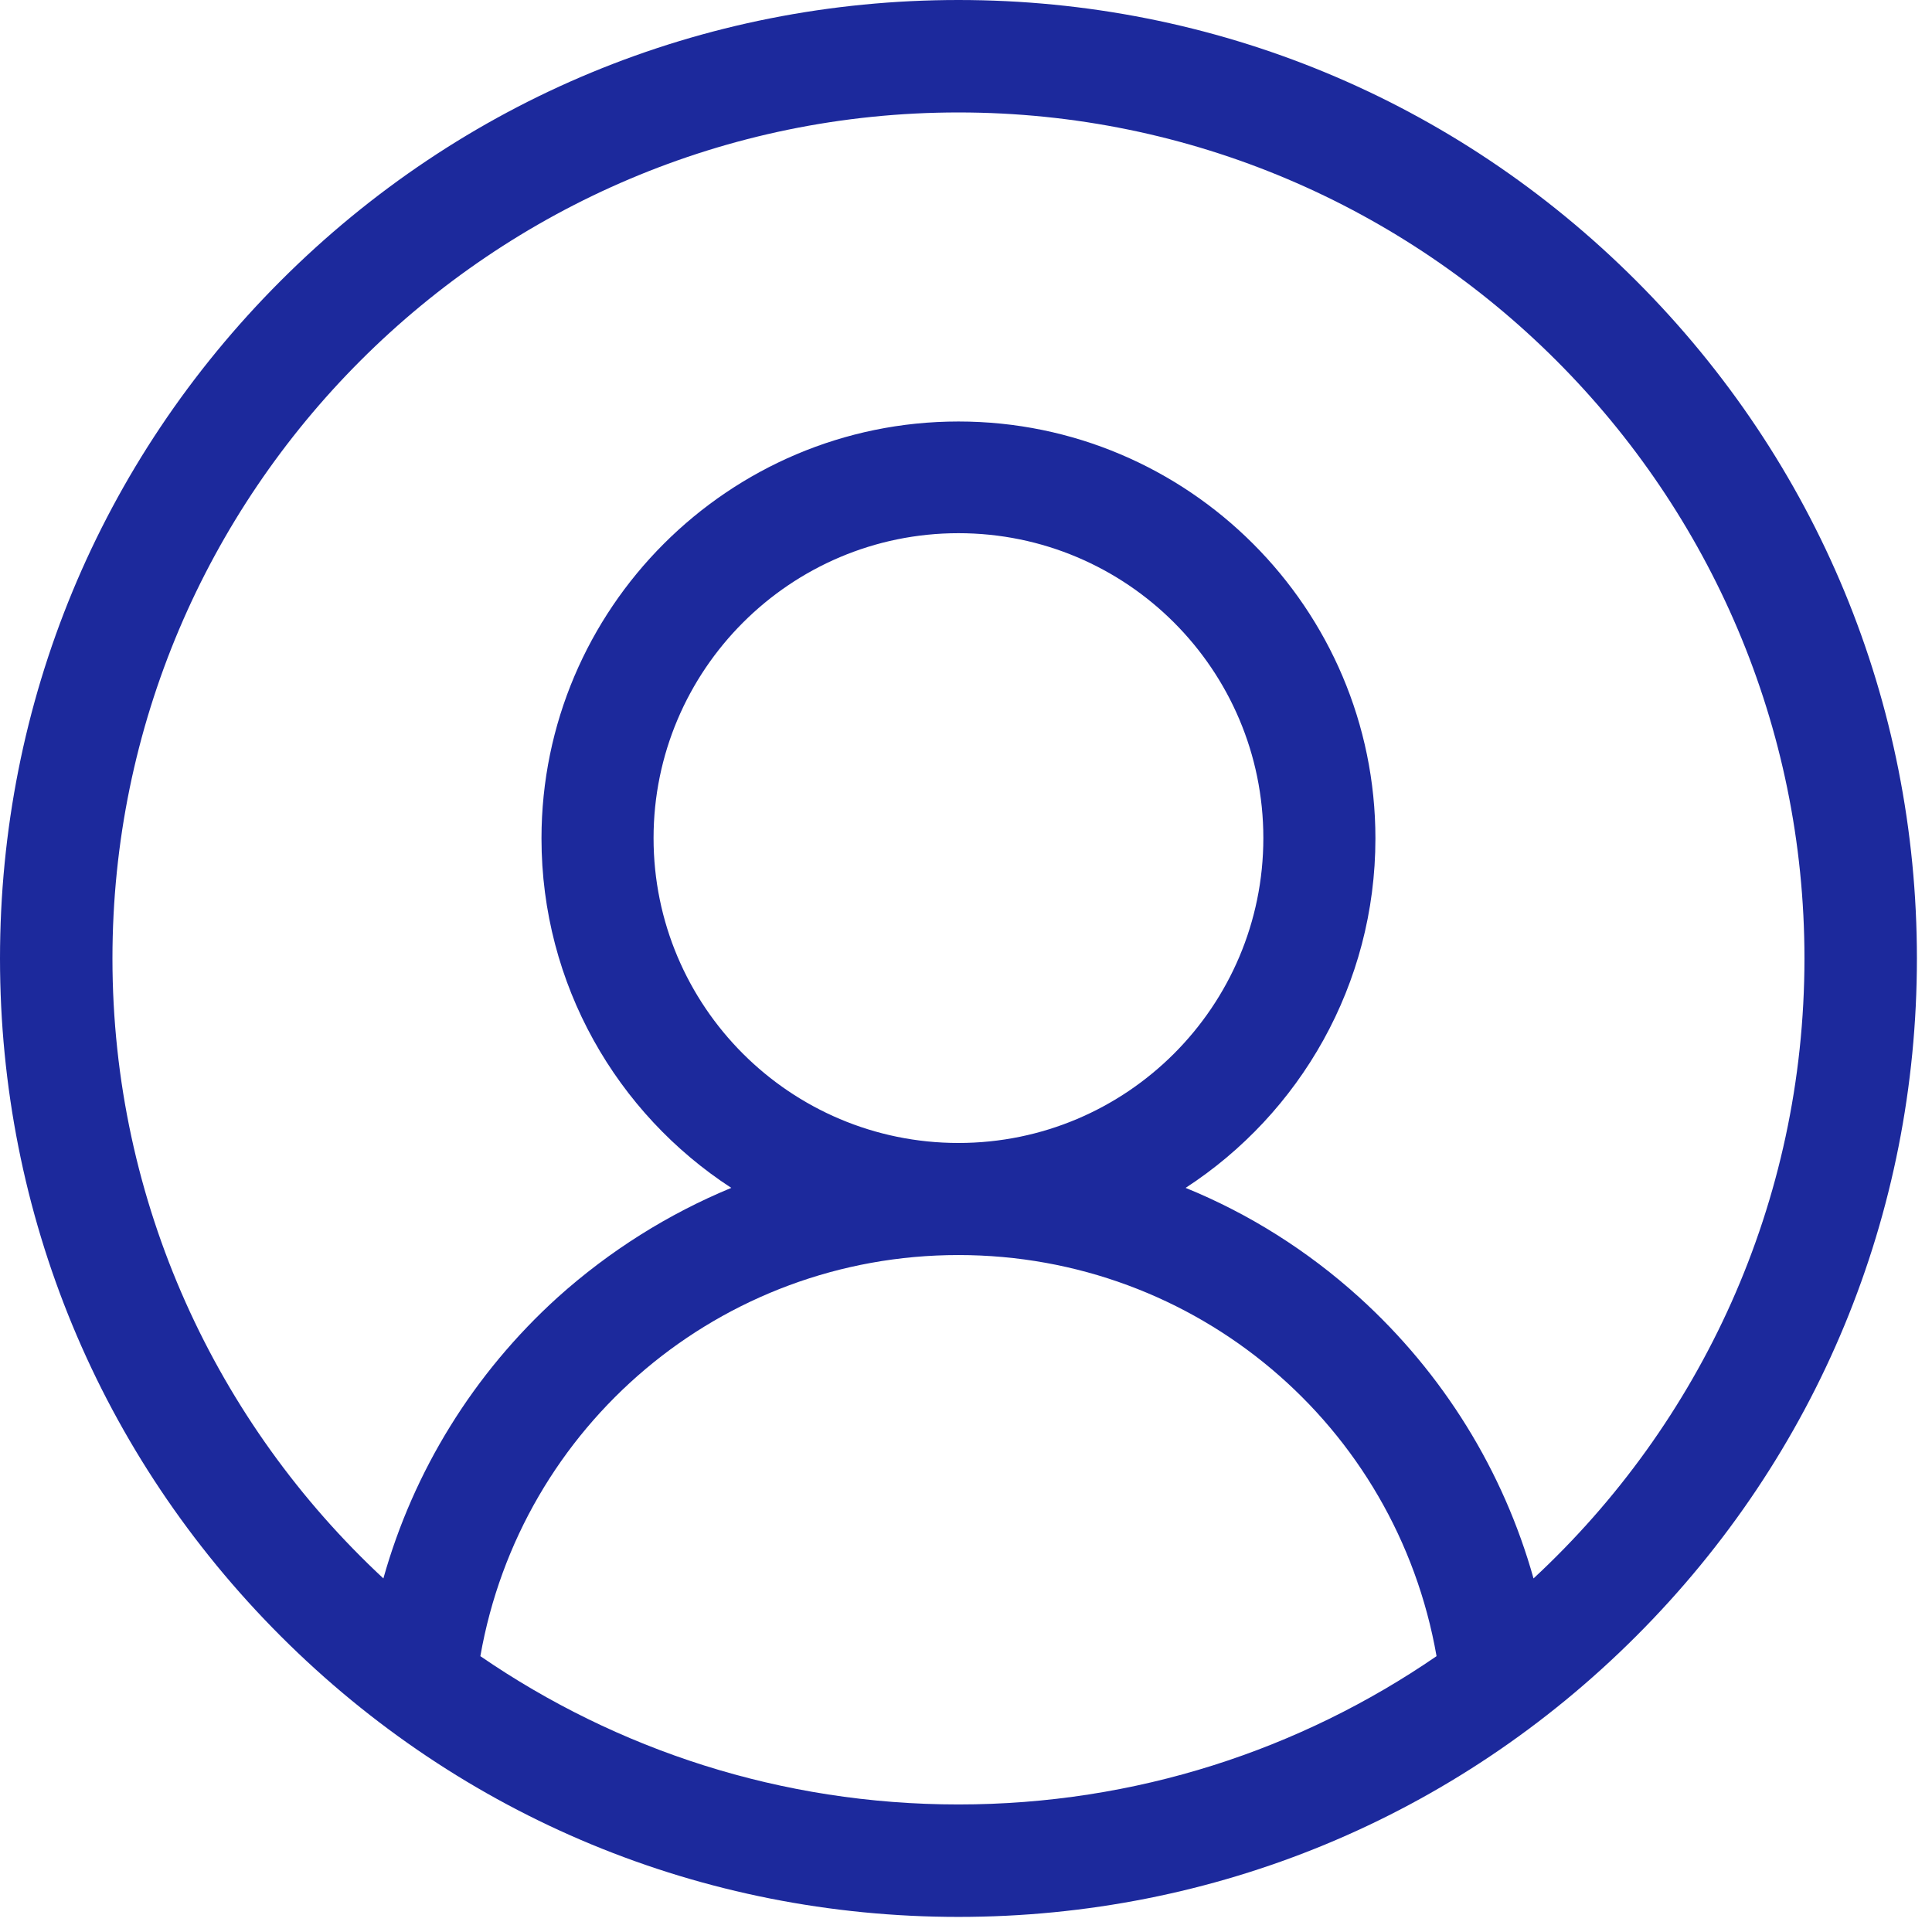 <?xml version="1.0" encoding="utf-8"?>
<!-- Generator: Adobe Illustrator 23.0.5, SVG Export Plug-In . SVG Version: 6.00 Build 0)  -->
<svg version="1.1" id="Layer_1" xmlns="http://www.w3.org/2000/svg" xmlns:xlink="http://www.w3.org/1999/xlink" x="0px" y="0px"
	 viewBox="0 0 512 512" style="enable-background:new 0 0 512 512;" xml:space="preserve">
<style type="text/css">
	.st0{fill:#1C299C;}
</style>
<path class="st0" d="M433.6,74.4C385.6,26.4,321.8,0,254,0C186.2,0,122.4,26.4,74.4,74.4S0,186.2,0,254
	c0,67.8,26.4,131.6,74.4,179.6S186.2,508,254,508c67.8,0,131.6-26.4,179.6-74.4S508,321.8,508,254C508,186.2,481.6,122.4,433.6,74.4
	z M127.3,438.9C138,377.8,191,332.6,254,332.6c63,0,116,45.1,126.7,106.3c-36.1,24.8-79.7,39.3-126.7,39.3S163.4,463.7,127.3,438.9z
	 M173.2,222.1c0-44.5,36.2-80.8,80.8-80.8s80.8,36.2,80.8,80.8s-36.2,80.8-80.8,80.8S173.2,266.7,173.2,222.1z M406.4,418.3
	c-8-28.5-23.9-54.3-46.2-74.5c-13.7-12.4-29.3-22.2-46-29c30.3-19.7,50.3-53.9,50.3-92.6c0-60.9-49.6-110.5-110.5-110.5
	s-110.5,49.6-110.5,110.5c0,38.7,20,72.9,50.3,92.6c-16.7,6.9-32.3,16.7-46,29c-22.3,20.2-38.2,46-46.2,74.5
	c-44.1-41-71.8-99.5-71.8-164.3C29.8,130.4,130.4,29.8,254,29.8S478.2,130.4,478.2,254C478.2,318.8,450.6,377.3,406.4,418.3z"/>
</svg>
